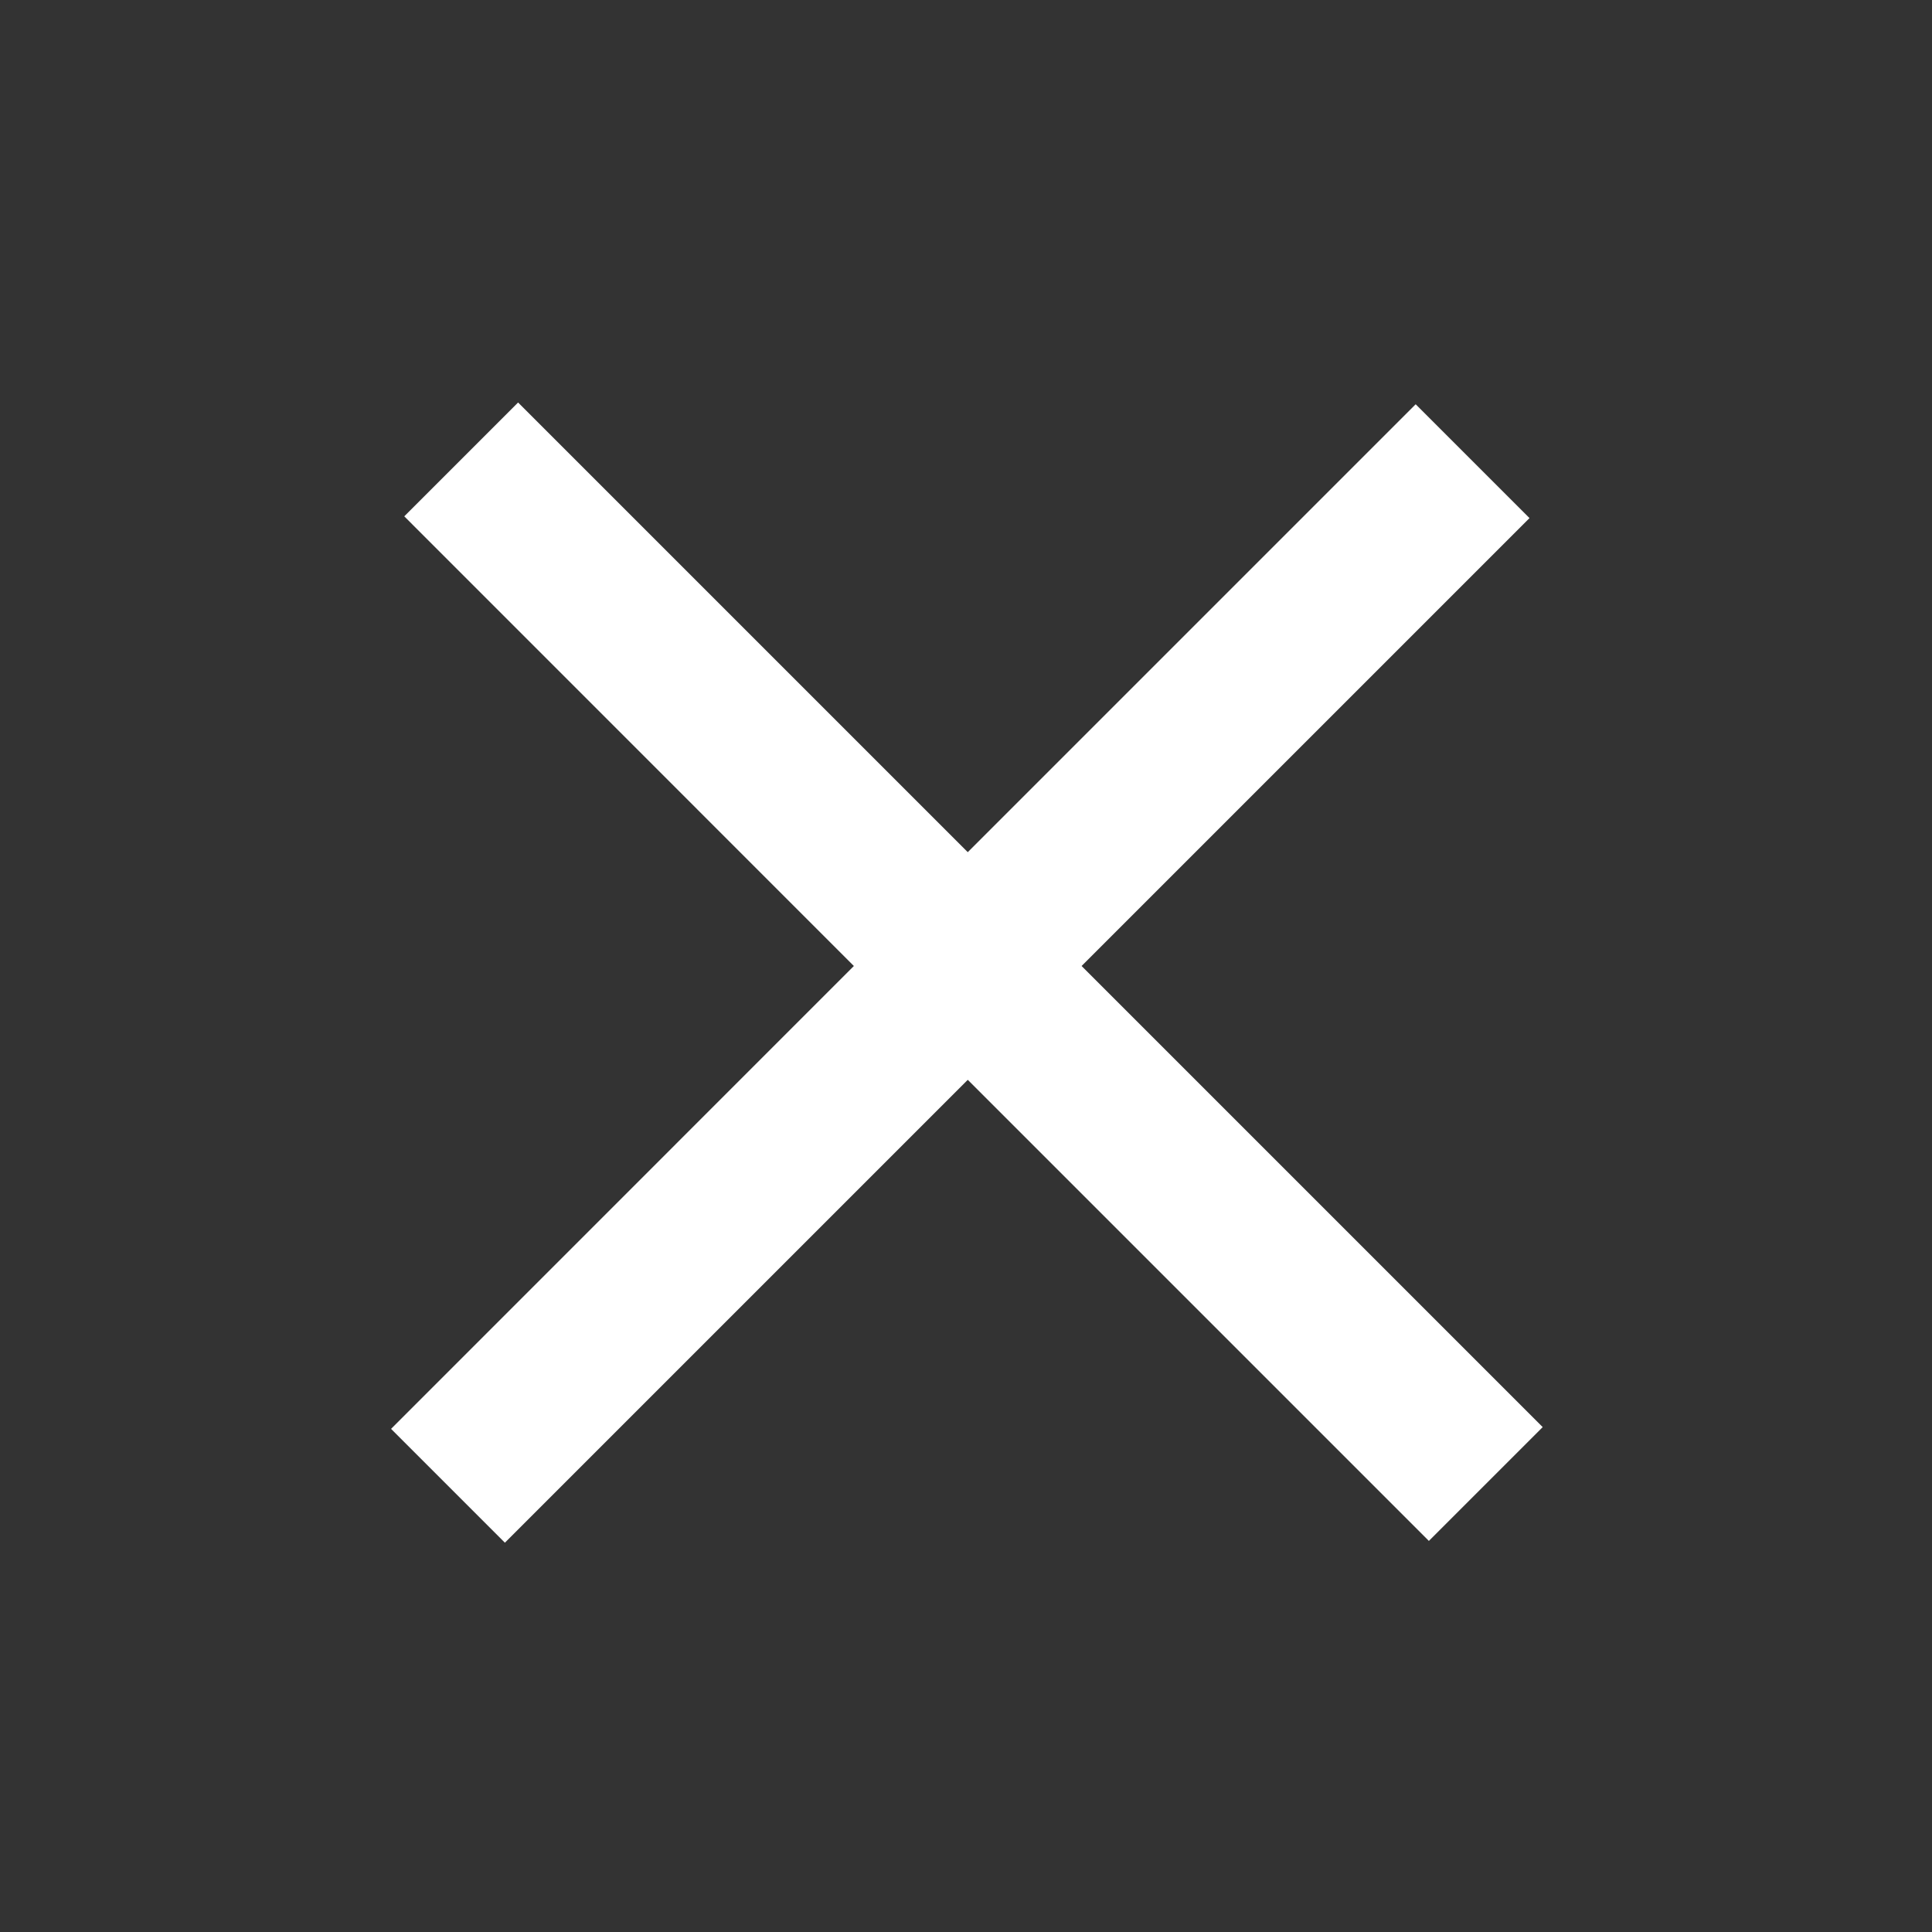 <svg xmlns="http://www.w3.org/2000/svg" width="24" height="24" viewBox="0 0 24 24">
  <rect x="0" y="0" width="24" height="24" fill="#333333" stroke="none"/>
  <path fill="#FFFFFF" fill-rule="evenodd" d="M12.022,10.586 L17.586,5.022 L19,6.436 L13.436,12 L19.164,17.728 L17.75,19.142 L12.022,13.414 L6.272,19.164 L4.858,17.75 L10.607,12 L5.022,6.414 L6.436,5 L12.022,10.586 Z"/>
</svg>
